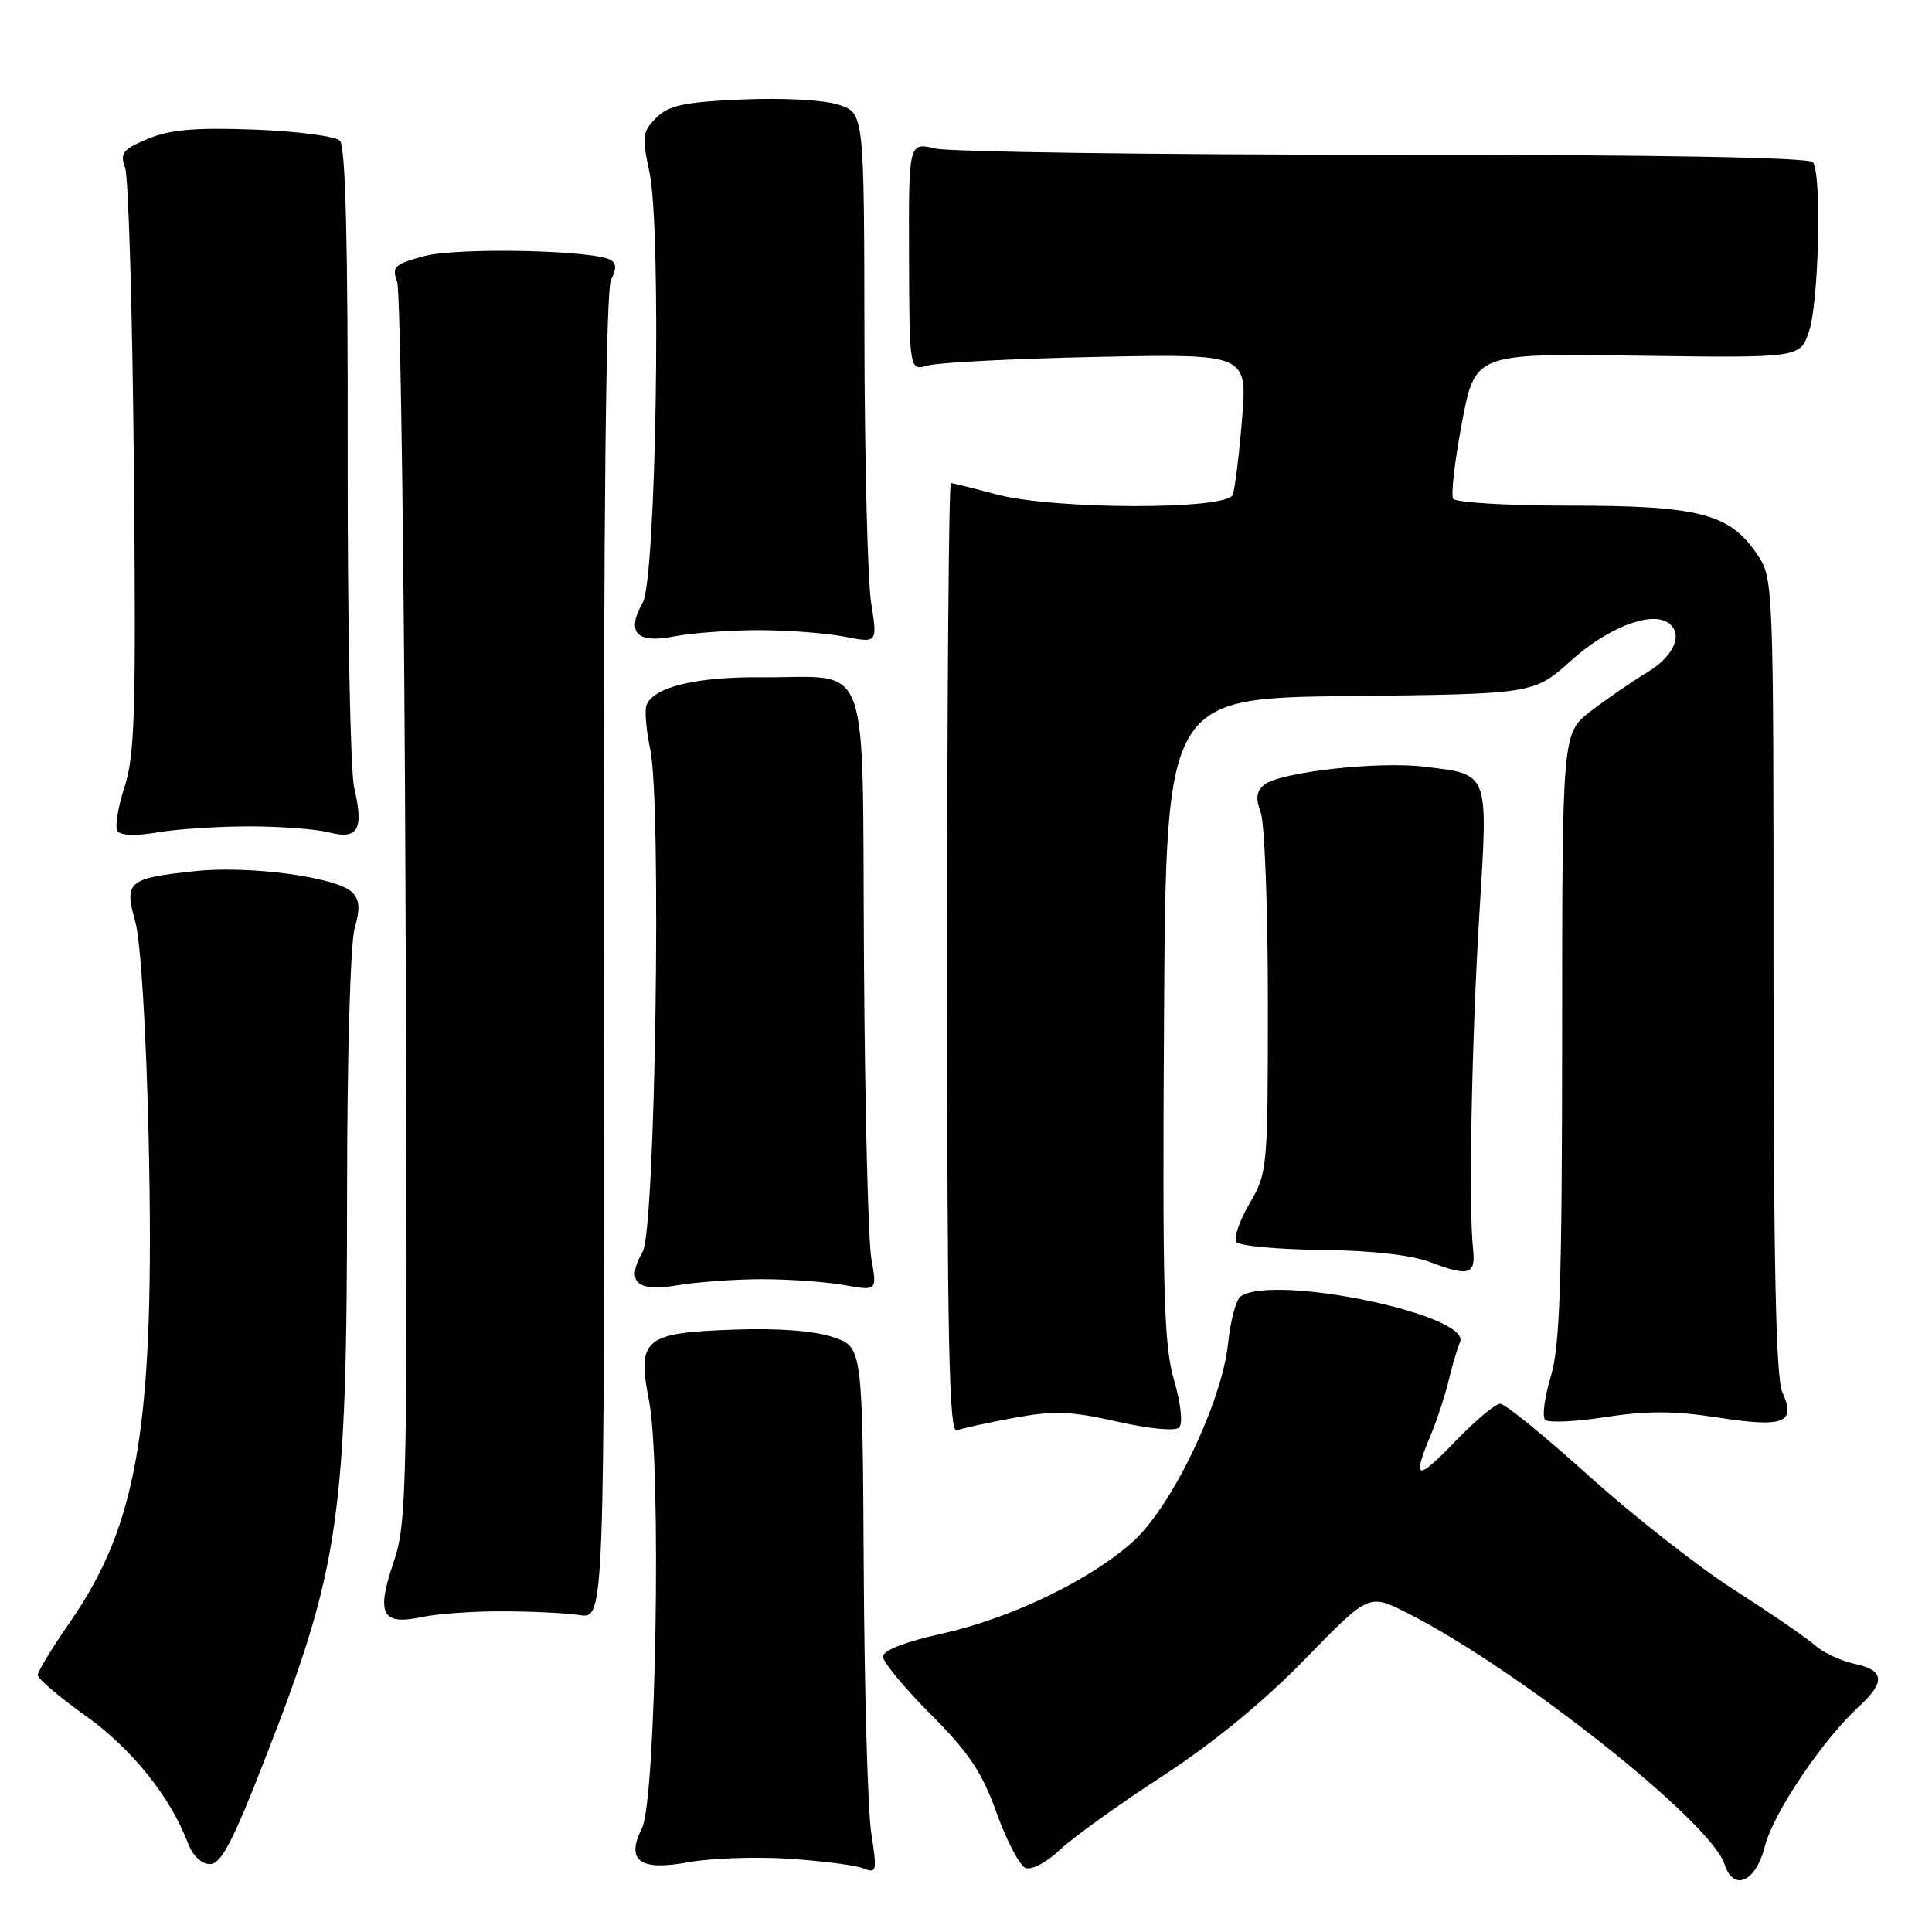 <?xml version="1.0" encoding="UTF-8" standalone="no"?>
<!DOCTYPE svg PUBLIC "-//W3C//DTD SVG 1.1//EN" "http://www.w3.org/Graphics/SVG/1.1/DTD/svg11.dtd" >
<svg xmlns="http://www.w3.org/2000/svg" xmlns:xlink="http://www.w3.org/1999/xlink" version="1.1" viewBox="0 0 256 256">
 <g >
 <path fill="currentColor"
d=" M 233.86 244.64 C 234.97 240.23 241.50 230.54 246.36 226.08 C 249.86 222.86 249.69 221.30 245.75 220.47 C 243.96 220.09 241.60 218.99 240.50 218.01 C 239.40 217.04 234.61 213.75 229.86 210.71 C 225.10 207.67 216.42 200.86 210.57 195.59 C 204.72 190.32 199.42 186.00 198.79 186.00 C 198.15 186.00 195.47 188.25 192.82 191.00 C 187.69 196.31 187.07 196.16 189.55 190.23 C 190.40 188.19 191.47 184.94 191.93 183.01 C 192.39 181.08 193.08 178.74 193.46 177.82 C 194.96 174.22 168.86 168.78 164.40 171.77 C 163.80 172.17 163.04 174.97 162.73 178.00 C 161.91 185.80 155.30 199.60 150.13 204.26 C 144.47 209.37 133.95 214.44 124.75 216.48 C 119.91 217.55 117.00 218.69 117.00 219.51 C 117.00 220.23 119.85 223.67 123.33 227.16 C 128.40 232.24 130.13 234.84 132.06 240.23 C 133.39 243.94 135.11 247.21 135.90 247.52 C 136.70 247.82 138.71 246.76 140.42 245.13 C 142.11 243.52 148.22 239.13 153.98 235.38 C 160.75 230.97 167.46 225.47 172.92 219.85 C 181.37 211.16 181.37 211.16 186.44 213.71 C 201.10 221.12 226.72 241.40 228.51 247.02 C 229.68 250.71 232.67 249.38 233.86 244.64 Z  M 104.50 246.29 C 108.90 246.58 113.35 247.15 114.39 247.56 C 116.17 248.28 116.23 247.98 115.45 242.91 C 114.99 239.94 114.54 224.22 114.45 208.00 C 114.29 178.50 114.29 178.50 110.40 177.18 C 107.93 176.34 103.13 175.97 97.28 176.18 C 85.33 176.60 84.39 177.39 86.00 185.62 C 87.66 194.05 86.93 238.53 85.07 242.22 C 82.88 246.58 84.76 247.96 91.26 246.75 C 94.14 246.22 100.10 246.01 104.50 246.29 Z  M 35.24 232.75 C 45.04 207.57 45.98 200.97 45.99 157.49 C 46.00 139.97 46.43 124.98 46.99 123.02 C 47.74 120.41 47.66 119.23 46.67 118.24 C 44.65 116.22 33.03 114.66 25.83 115.43 C 16.92 116.38 16.43 116.80 17.93 122.15 C 18.65 124.73 19.37 136.46 19.70 151.00 C 20.53 188.47 18.38 201.76 9.36 214.80 C 6.96 218.26 5.00 221.48 5.00 221.96 C 5.00 222.44 7.87 224.87 11.37 227.37 C 17.47 231.72 22.59 238.10 24.91 244.25 C 25.54 245.90 26.70 247.00 27.82 247.00 C 29.31 247.00 30.85 244.04 35.24 232.75 Z  M 66.50 213.51 C 70.35 213.51 74.99 213.73 76.80 214.01 C 80.10 214.50 80.10 214.50 80.02 126.74 C 79.97 68.10 80.28 38.34 80.97 37.05 C 81.69 35.71 81.68 34.92 80.94 34.46 C 78.79 33.14 60.53 32.75 56.15 33.95 C 52.26 35.01 51.89 35.36 52.62 37.32 C 53.07 38.52 53.58 75.93 53.74 120.45 C 54.03 198.13 53.97 201.64 52.12 207.10 C 49.82 213.93 50.61 215.40 55.96 214.26 C 57.91 213.84 62.65 213.50 66.50 213.51 Z  M 134.38 187.87 C 139.66 186.90 141.88 186.98 148.03 188.37 C 152.26 189.33 155.74 189.66 156.25 189.15 C 156.76 188.64 156.47 185.97 155.56 182.84 C 154.21 178.21 154.02 171.21 154.24 134.96 C 154.50 92.50 154.50 92.50 178.87 92.23 C 203.25 91.96 203.25 91.96 208.20 87.51 C 212.95 83.24 218.58 81.01 220.94 82.46 C 223.15 83.83 221.92 86.89 218.25 89.10 C 216.19 90.34 212.81 92.67 210.75 94.26 C 207.00 97.17 207.00 97.17 206.99 137.33 C 206.98 170.13 206.70 178.41 205.48 182.44 C 204.66 185.16 204.32 187.72 204.74 188.14 C 205.16 188.55 208.76 188.39 212.76 187.77 C 218.23 186.92 221.89 186.94 227.69 187.84 C 236.42 189.19 238.03 188.56 236.17 184.48 C 235.32 182.62 235.00 167.40 235.00 129.26 C 235.00 76.62 235.00 76.62 232.75 73.33 C 229.15 68.05 225.06 67.00 208.04 67.00 C 199.83 67.00 192.86 66.59 192.55 66.08 C 192.24 65.58 192.76 61.04 193.72 55.99 C 195.45 46.82 195.45 46.82 216.98 47.13 C 238.50 47.43 238.50 47.43 239.69 43.97 C 241.00 40.17 241.41 23.10 240.23 21.50 C 239.76 20.85 219.68 20.50 183.50 20.50 C 152.70 20.50 125.90 20.13 123.95 19.68 C 120.40 18.85 120.40 18.85 120.45 33.99 C 120.50 49.14 120.50 49.14 123.00 48.42 C 124.38 48.03 134.45 47.52 145.39 47.29 C 165.28 46.88 165.28 46.88 164.58 55.51 C 164.20 60.25 163.64 64.78 163.34 65.57 C 162.56 67.59 139.61 67.54 132.00 65.50 C 128.97 64.69 126.28 64.02 126.00 64.01 C 125.72 64.01 125.50 92.35 125.50 127.01 C 125.50 177.87 125.75 189.93 126.78 189.53 C 127.49 189.26 130.91 188.51 134.38 187.87 Z  M 101.00 169.50 C 104.58 169.50 109.46 169.85 111.86 170.28 C 116.22 171.06 116.22 171.06 115.46 166.78 C 115.04 164.43 114.60 146.56 114.48 127.07 C 114.22 85.96 115.65 89.86 100.85 89.74 C 92.21 89.67 86.58 91.04 85.66 93.44 C 85.40 94.13 85.62 96.76 86.16 99.29 C 87.67 106.37 86.83 162.92 85.17 165.83 C 82.88 169.85 84.29 171.24 89.74 170.31 C 92.36 169.87 97.42 169.50 101.00 169.50 Z  M 195.18 165.40 C 194.58 160.02 195.01 137.61 196.03 121.00 C 197.19 102.09 197.40 102.64 188.71 101.59 C 182.57 100.84 169.52 102.32 167.51 103.99 C 166.48 104.85 166.36 105.81 167.05 107.64 C 167.57 109.01 168.00 120.30 168.00 132.73 C 168.00 154.85 167.95 155.41 165.57 159.47 C 164.24 161.75 163.45 164.04 163.82 164.56 C 164.19 165.08 169.22 165.55 175.00 165.62 C 181.68 165.69 186.96 166.28 189.50 167.24 C 194.69 169.20 195.57 168.92 195.18 165.40 Z  M 33.00 109.50 C 37.12 109.50 41.91 109.86 43.62 110.30 C 47.46 111.29 48.23 109.90 46.93 104.37 C 46.43 102.24 46.04 82.33 46.07 60.11 C 46.11 32.22 45.79 19.39 45.04 18.64 C 44.44 18.04 39.33 17.38 33.69 17.17 C 25.87 16.88 22.53 17.17 19.60 18.39 C 16.26 19.79 15.87 20.28 16.58 22.25 C 17.03 23.49 17.55 41.36 17.74 61.96 C 18.04 94.06 17.87 100.11 16.51 104.25 C 15.64 106.91 15.21 109.54 15.55 110.09 C 15.95 110.72 17.91 110.80 20.84 110.30 C 23.40 109.86 28.88 109.50 33.00 109.50 Z  M 100.50 83.50 C 104.35 83.50 109.47 83.89 111.89 84.36 C 116.28 85.22 116.28 85.22 115.43 79.86 C 114.97 76.91 114.57 61.11 114.54 44.74 C 114.50 14.99 114.50 14.99 111.14 13.88 C 109.21 13.24 103.76 12.95 98.37 13.18 C 90.62 13.52 88.61 13.95 86.95 15.61 C 85.12 17.43 85.04 18.09 86.06 22.84 C 87.67 30.35 86.94 76.70 85.17 79.83 C 82.93 83.77 84.33 85.31 89.25 84.34 C 91.59 83.88 96.65 83.50 100.50 83.50 Z "/>
</g>
</svg>